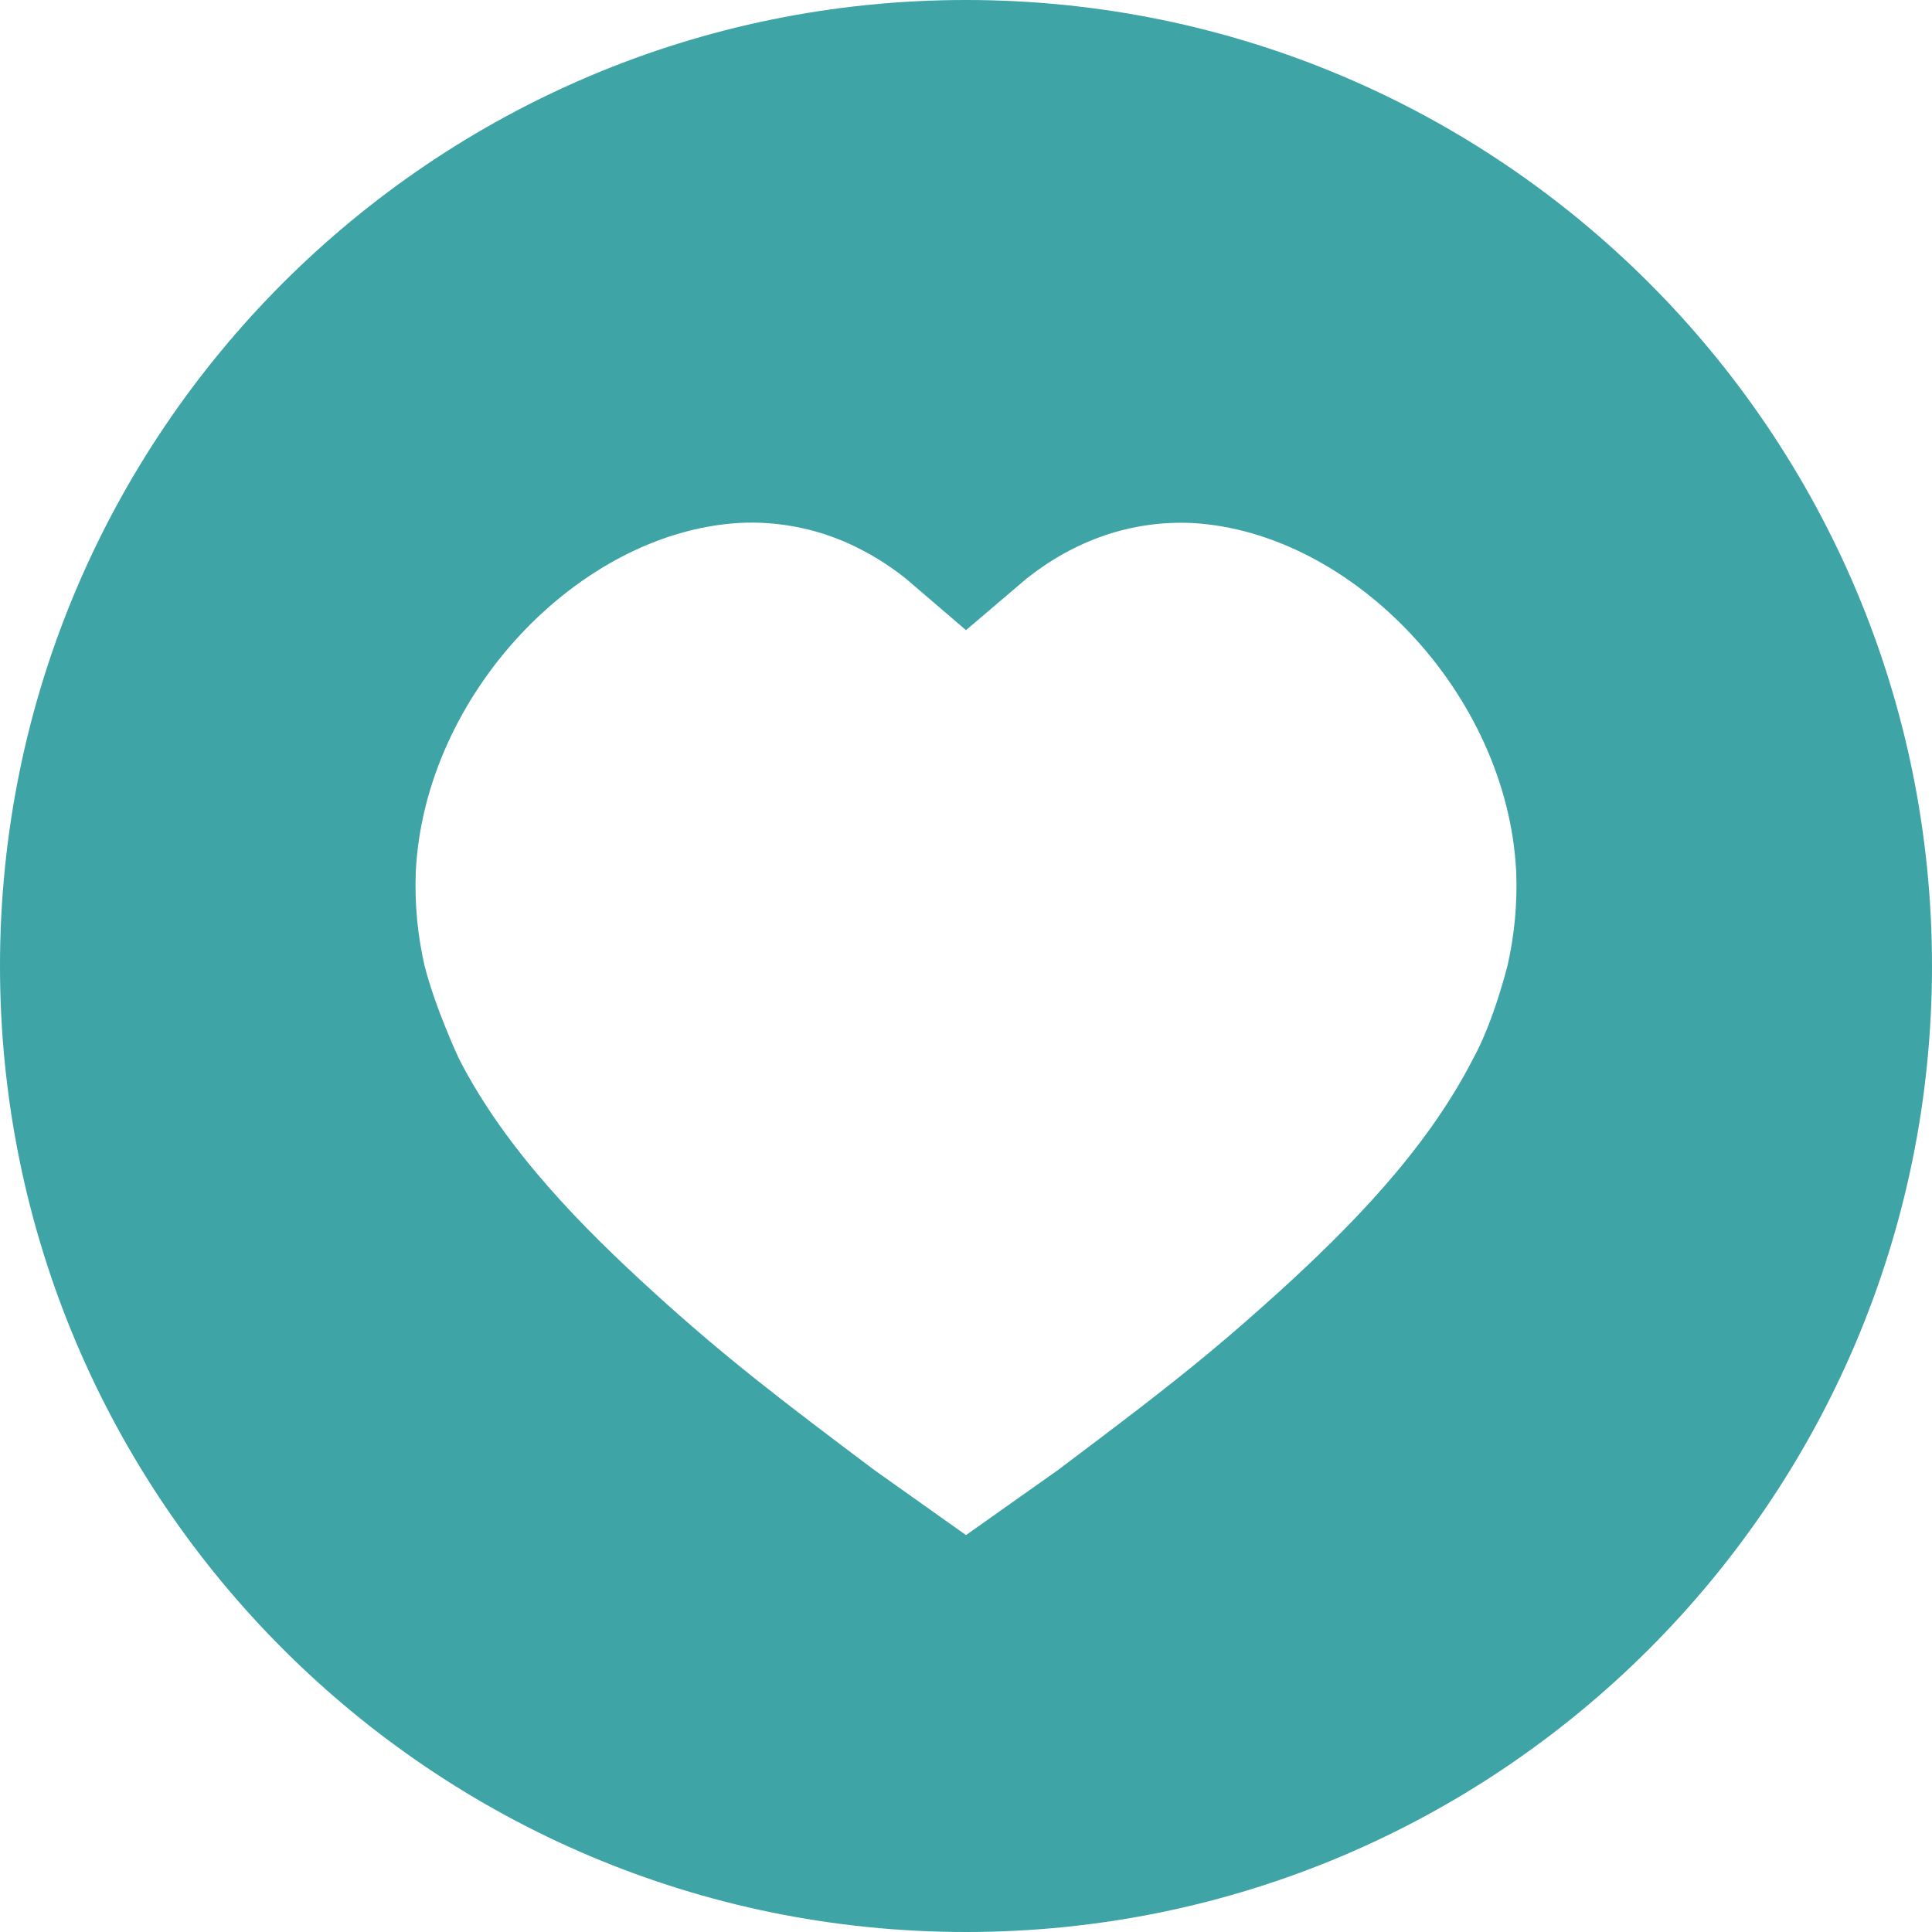 <svg width="18" height="18" viewBox="0 0 18 18" fill="none" xmlns="http://www.w3.org/2000/svg">
<g clip-path="url(#clip0_165_2872)">
<path d="M9 0C4.03 0 0 4.03 0 9C0 13.97 4.03 18 9 18C13.97 18 18 13.97 18 9C18 4.03 13.971 0 9 0ZM9 14.302L8.146 13.696C7.29 13.053 6.76 12.65 6.087 12.037C5.443 11.45 4.72 10.729 4.277 9.866C4.277 9.866 4.055 9.394 3.954 8.991C3.889 8.705 3.862 8.411 3.874 8.118C3.957 6.465 5.398 4.958 6.889 4.872C7.238 4.854 7.585 4.92 7.903 5.062C8.093 5.148 8.271 5.257 8.434 5.386L9 5.871L9.566 5.389C10.01 5.038 10.535 4.846 11.111 4.873C12.602 4.959 14.043 6.466 14.126 8.119C14.138 8.413 14.111 8.706 14.046 8.993C14.046 8.993 13.916 9.52 13.723 9.867C13.28 10.731 12.557 11.452 11.913 12.039C11.684 12.246 11.476 12.428 11.265 12.603C10.853 12.945 10.432 13.263 9.854 13.698L9 14.302Z" fill="#3EA4A6"/>
</g>
<defs>
<clipPath id="clip0_165_2872">
<rect width="18" height="18" fill="white"/>
</clipPath>
</defs>
</svg>
